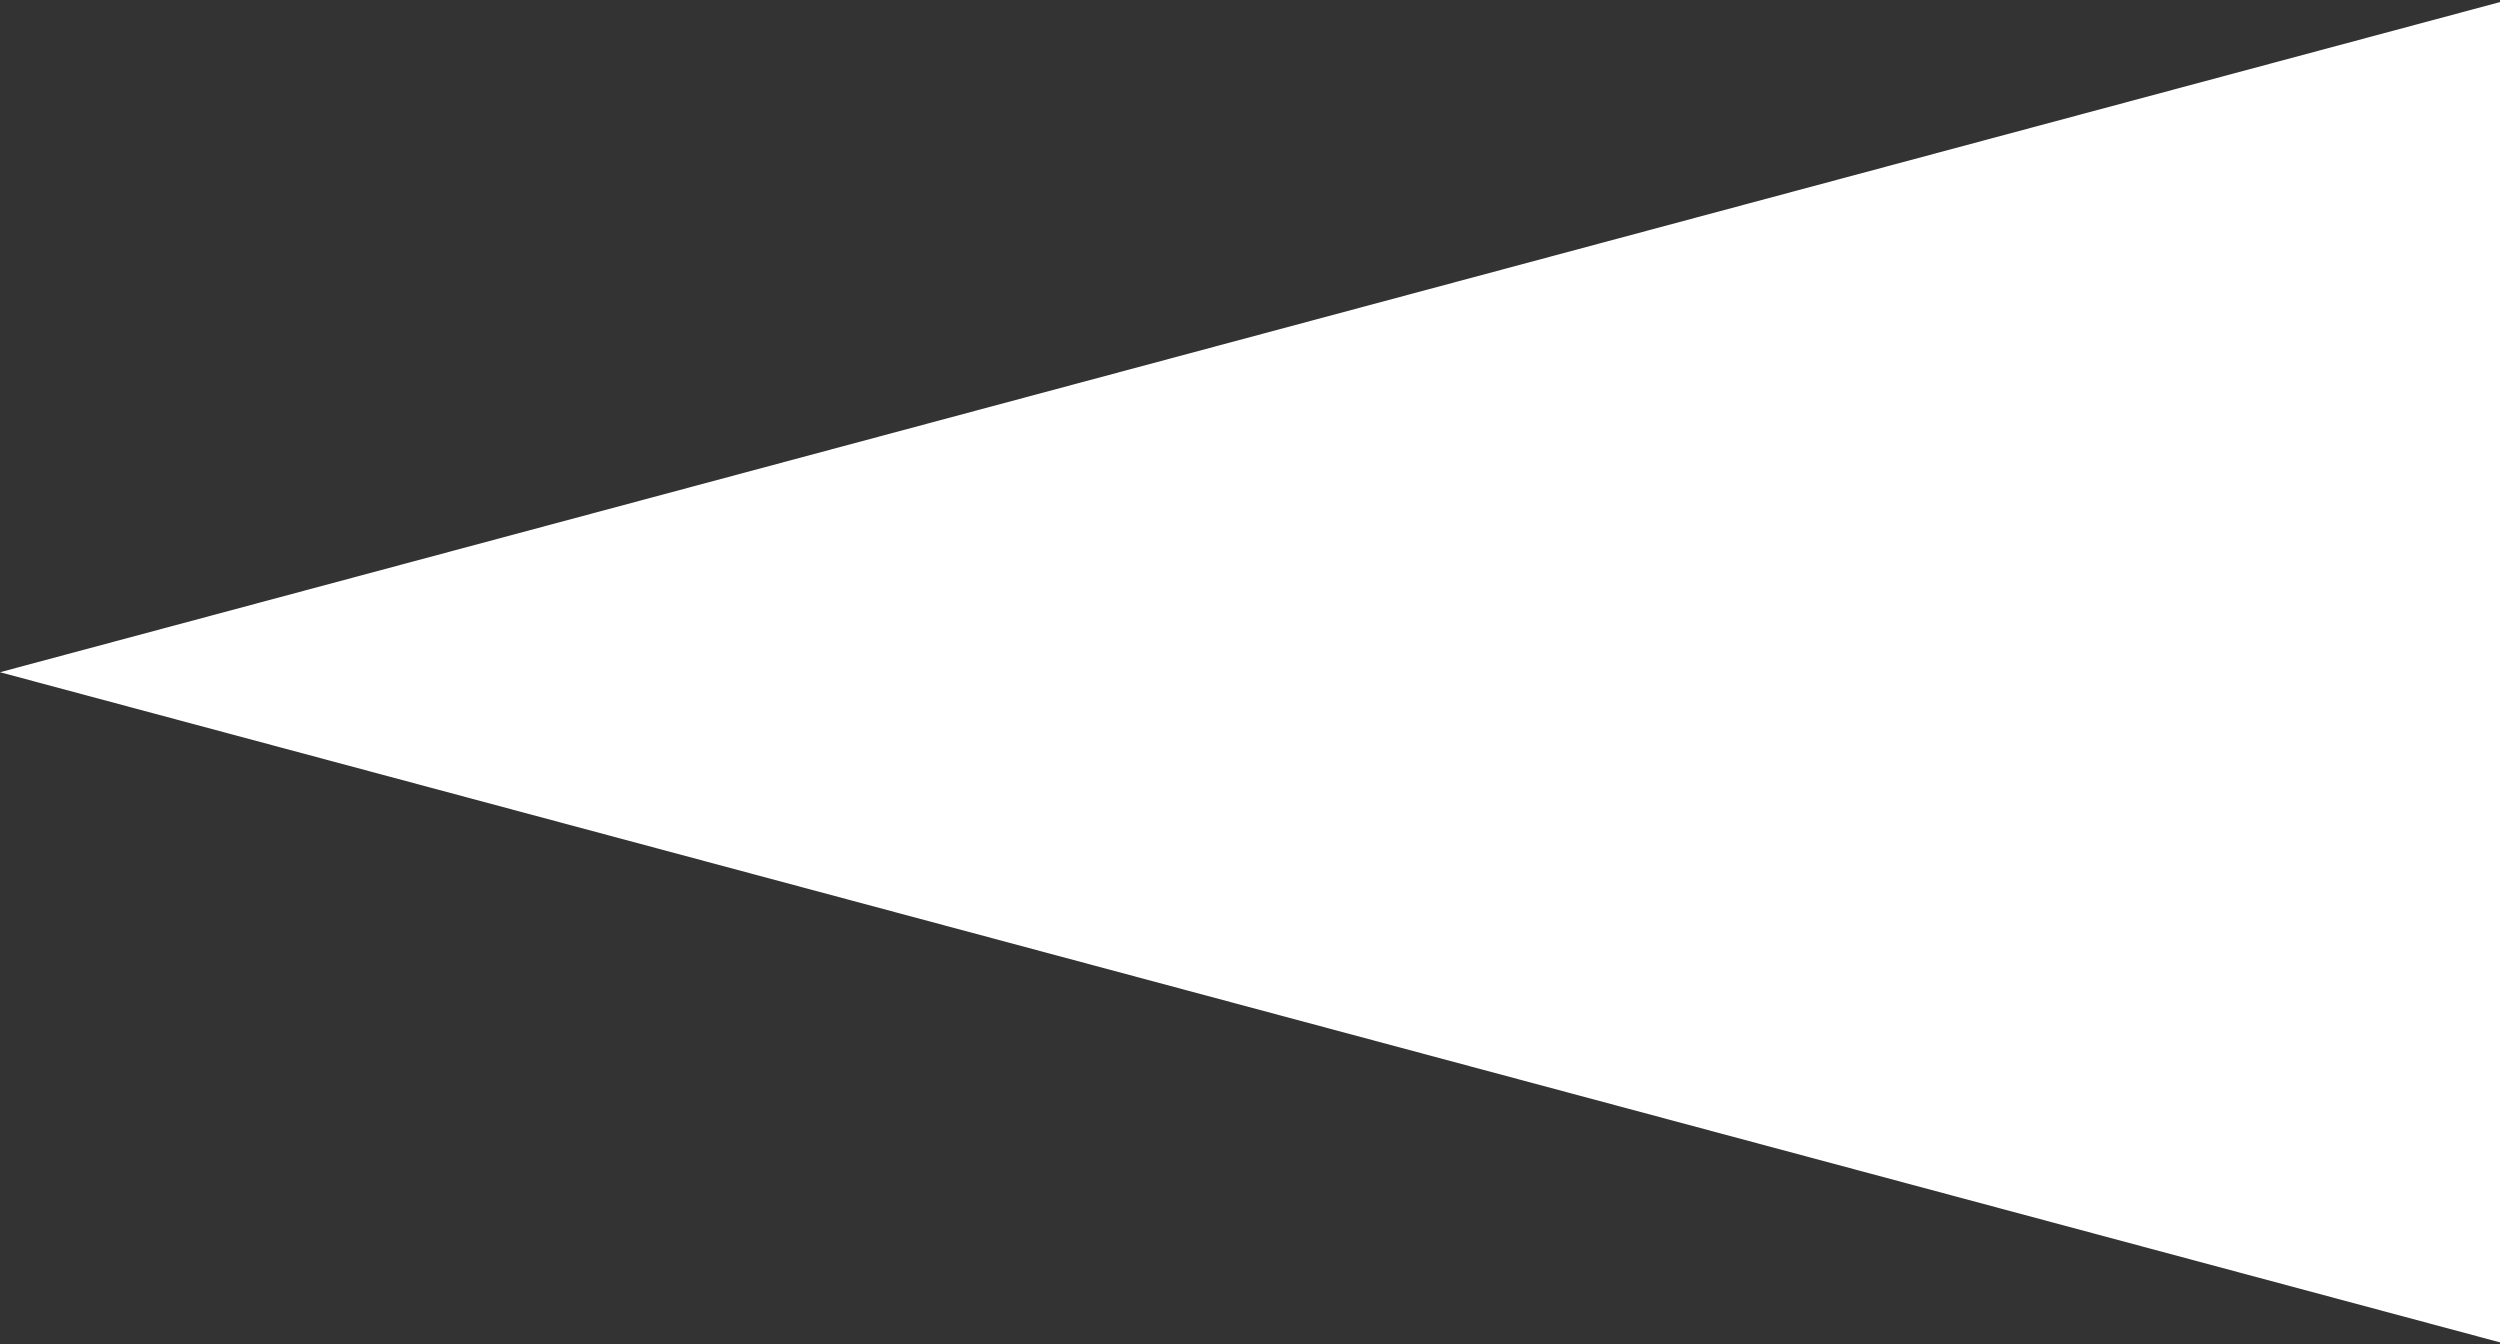 <svg width="225" height="121" viewBox="0 0 225 121" fill="none" xmlns="http://www.w3.org/2000/svg">
<rect x="0" y="0" width="225" height="121" fill="#333333" stroke="none"/>
<path fill-rule="evenodd" clip-rule="evenodd" d="M225 120.813V0.187L0 60.5L225 120.813Z" fill="white"/>
</svg>
